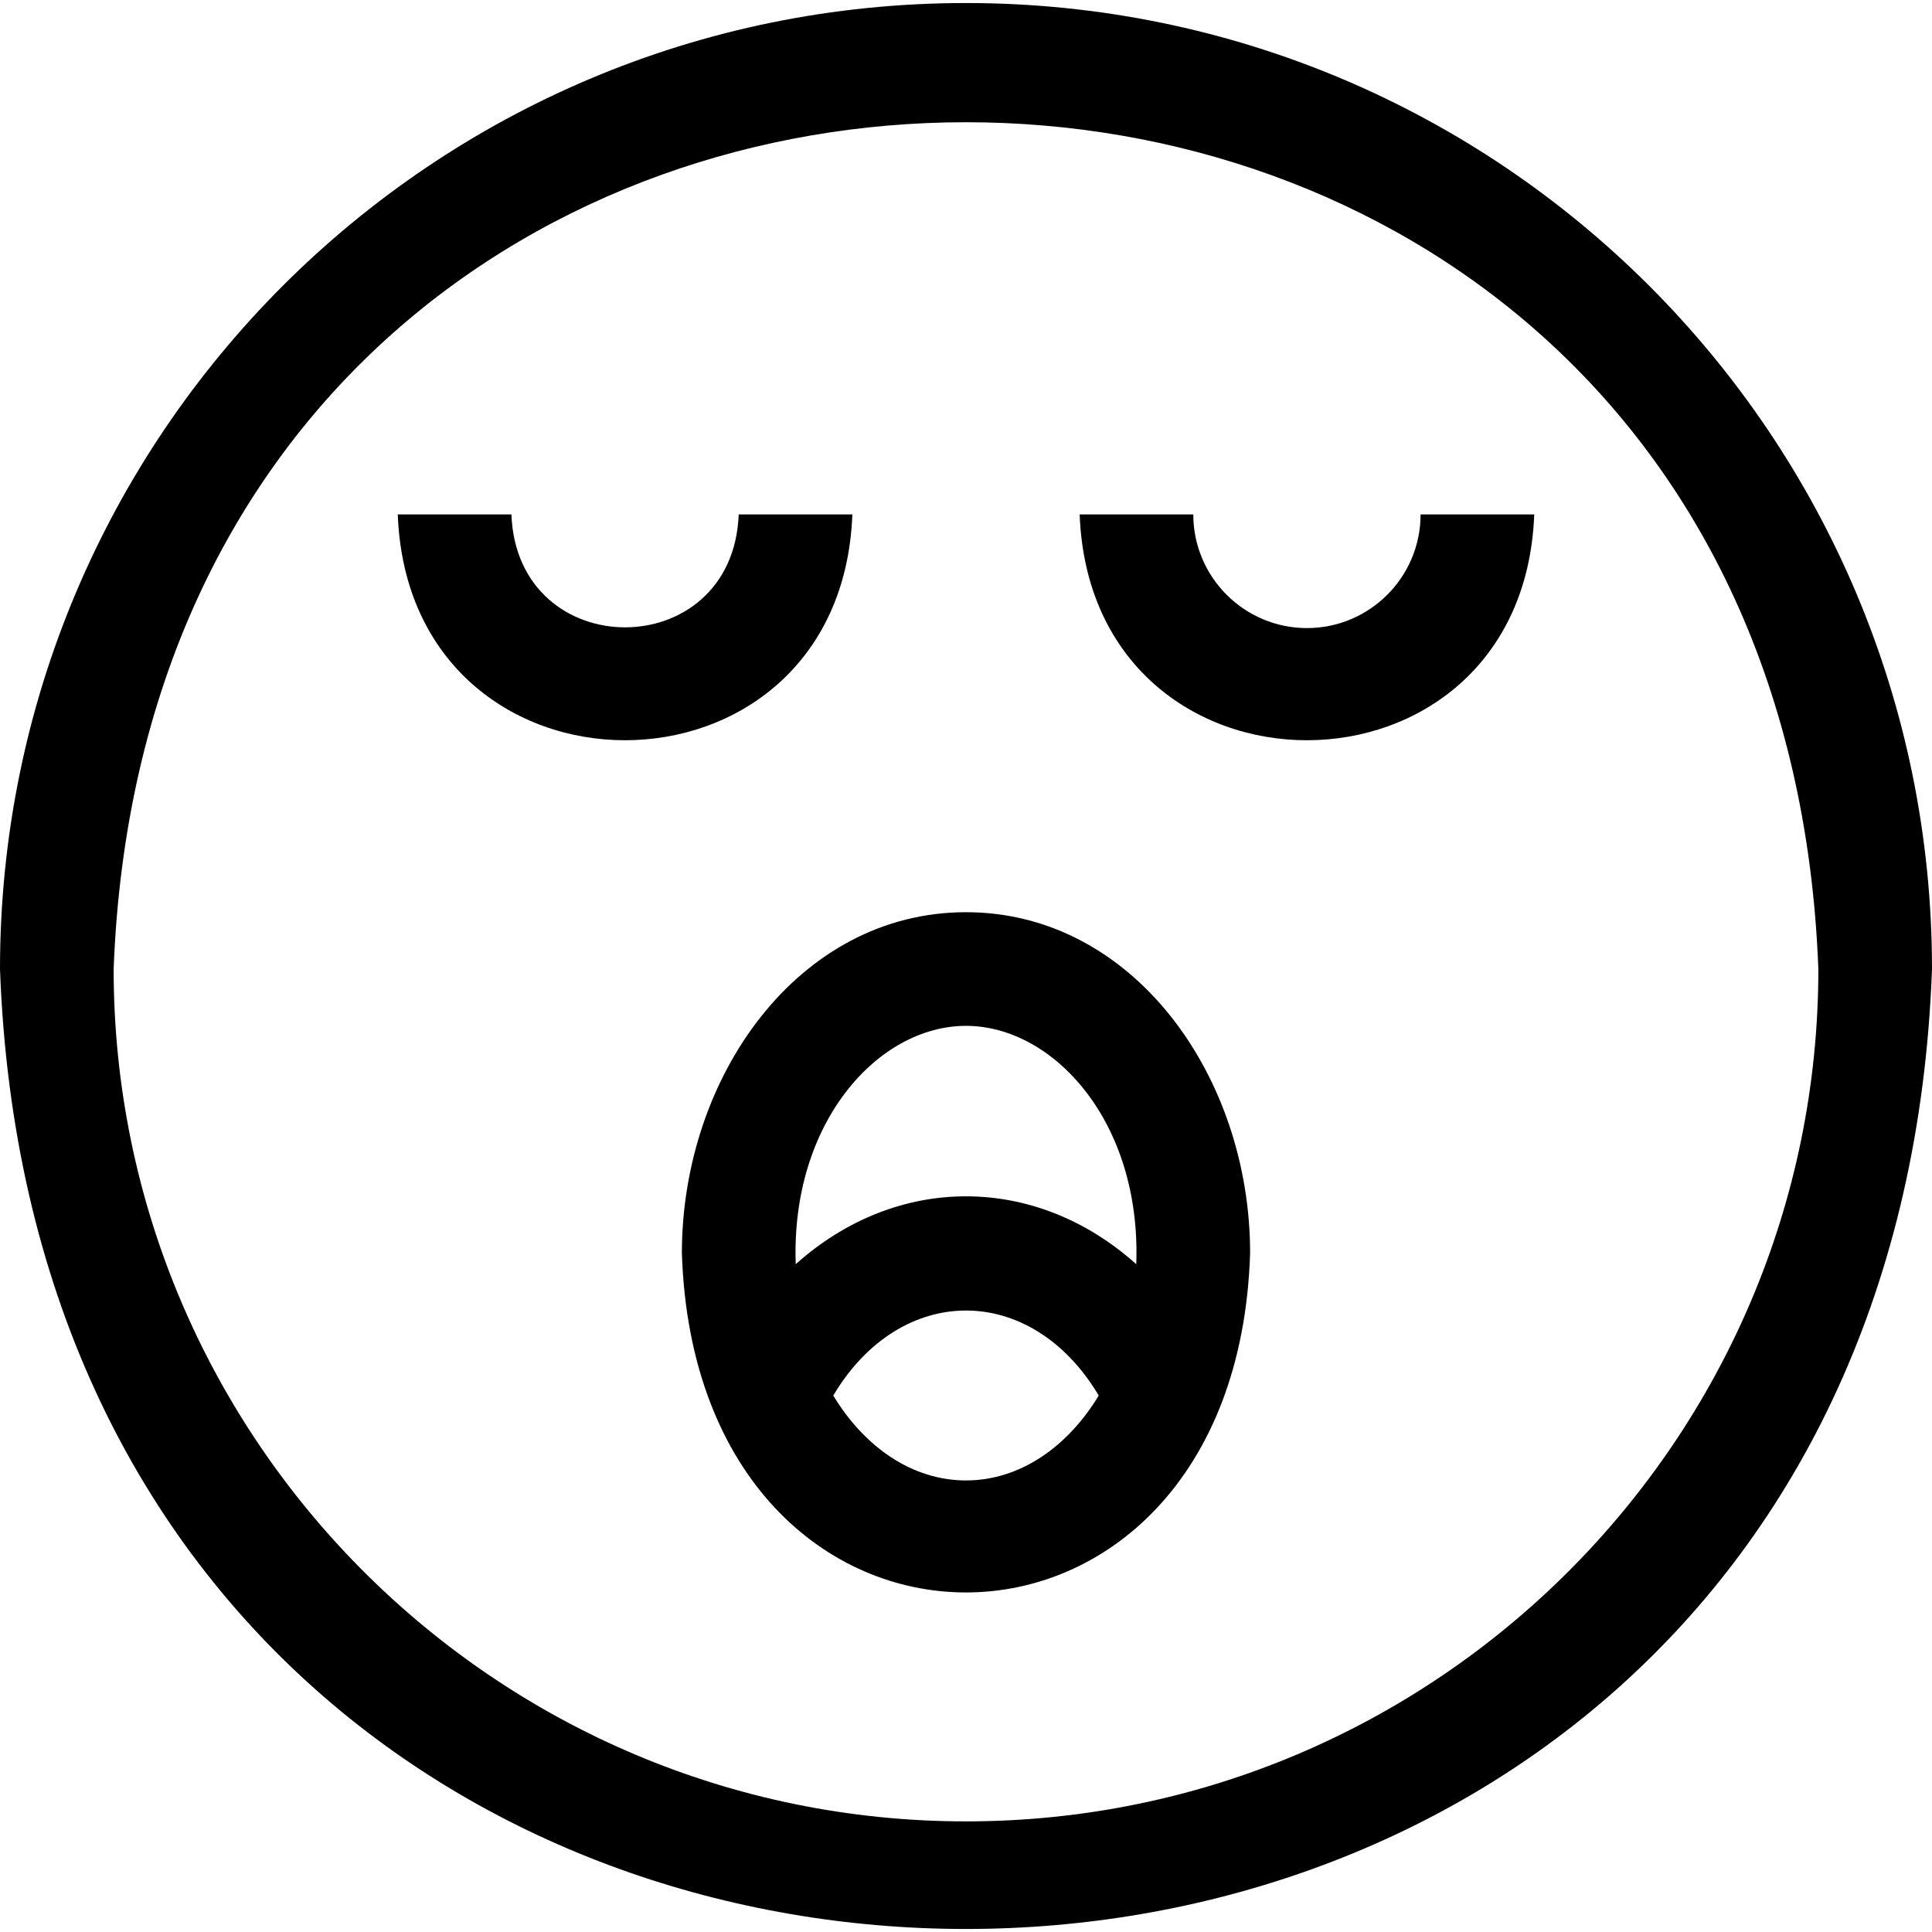 <svg id="Layer_1" enable-background="new 0 0 510 510" height="512" viewBox="0 0 510 510" width="512" xmlns="http://www.w3.org/2000/svg"><g><path d="m255 .799c-140.929 0-255 114.049-255 255 12.344 337.905 497.695 337.838 510-.003 0-140.926-114.049-254.997-255-254.997zm0 480c-124.065 0-225-100.935-225-225 11.312-298.083 438.734-298.002 450 .003 0 124.062-100.935 224.997-225 224.997z"/><path d="m345 165.799c-16.542 0-30-13.458-30-30h-30c3.026 79.509 117.002 79.449 120 0h-30c0 16.542-13.458 30-30 30z"/><path d="m225 135.799h-30c-1.513 39.754-58.501 39.724-60 0h-30c3.026 79.508 117.002 79.448 120 0z"/><path d="m255 240.799c-44.241 0-75 43.424-75 90 3.875 119.558 146.239 119.292 150-.001 0-46.783-30.927-89.999-75-89.999zm0 30c22.978 0 46.303 25.221 44.944 62.916-26.649-23.871-63.205-23.902-89.889 0-1.349-37.446 21.764-62.916 44.945-62.916zm0 120c-14.147 0-26.783-8.758-35.039-22.412 17.804-29.921 52.277-29.914 70.077 0-8.255 13.654-20.891 22.412-35.038 22.412z"/></g></svg>